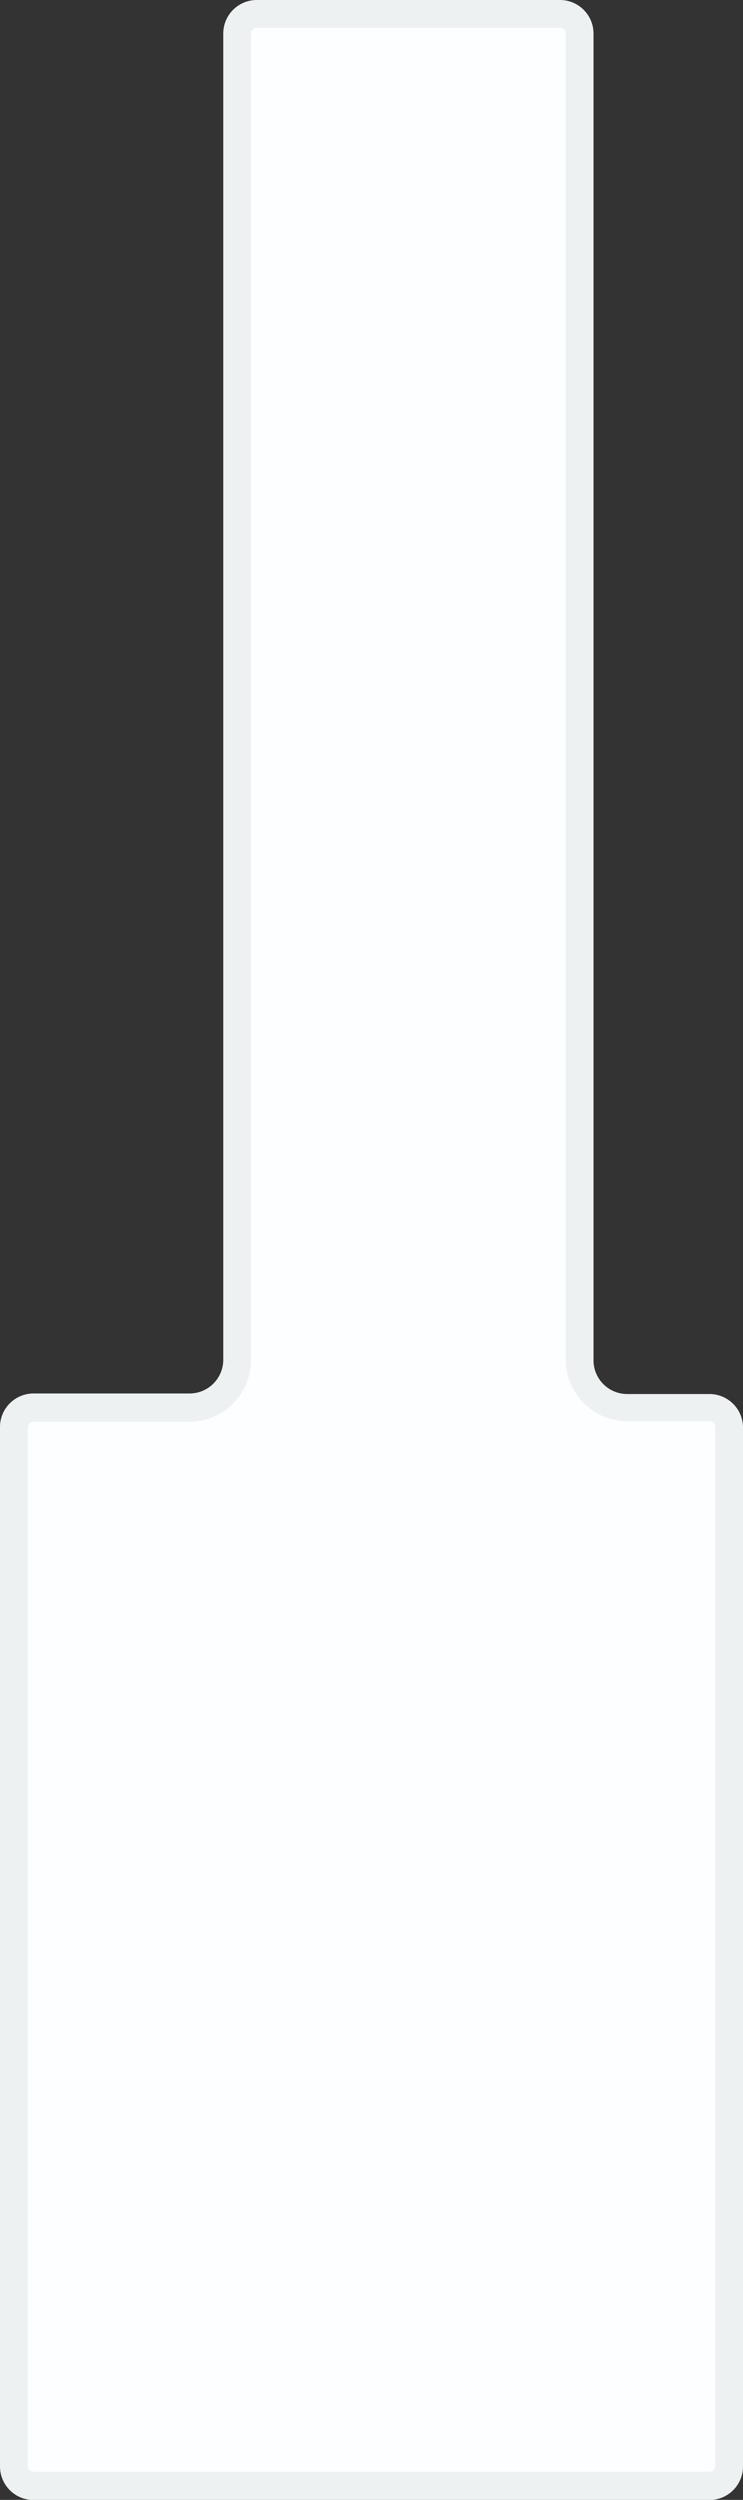 <svg id="Layer_3" data-name="Layer 3" xmlns="http://www.w3.org/2000/svg" viewBox="0 0 53.58 180.17"><rect x="0" y="0" width="53.58" height="180.17" fill="#333333" stroke="none"/><defs><style>.cls-1{fill:#fcfeff;}.cls-2{fill:#edf1f2;}</style></defs><title>A</title><path class="cls-1" d="M2.42,179.18A1.42,1.42,0,0,1,1,177.76V102.89a1.43,1.43,0,0,1,1.42-1.43H13.67A3.43,3.43,0,0,0,17.1,98V2.41A1.43,1.43,0,0,1,18.52,1H40.38A1.43,1.43,0,0,1,41.8,2.41V98a3.43,3.43,0,0,0,3.43,3.42h5.92a1.43,1.43,0,0,1,1.43,1.43v74.87a1.42,1.42,0,0,1-1.43,1.42Z"/><path class="cls-2" d="M40.38,2a.43.43,0,0,1,.42.43V98a4.44,4.44,0,0,0,4.43,4.43h5.92a.42.42,0,0,1,.43.42v74.87a.42.42,0,0,1-.43.42H2.42a.42.42,0,0,1-.42-.42V102.89a.42.42,0,0,1,.42-.42H13.67A4.44,4.44,0,0,0,18.1,98V2.41A.43.43,0,0,1,18.52,2H40.38m0-2H18.52A2.42,2.42,0,0,0,16.1,2.41V98a2.43,2.43,0,0,1-2.43,2.43H2.42A2.42,2.42,0,0,0,0,102.89v74.87a2.42,2.42,0,0,0,2.42,2.42H51.15a2.42,2.42,0,0,0,2.43-2.42V102.89a2.42,2.42,0,0,0-2.43-2.42H45.23A2.43,2.43,0,0,1,42.8,98V2.41A2.42,2.42,0,0,0,40.38,0Z"/></svg>